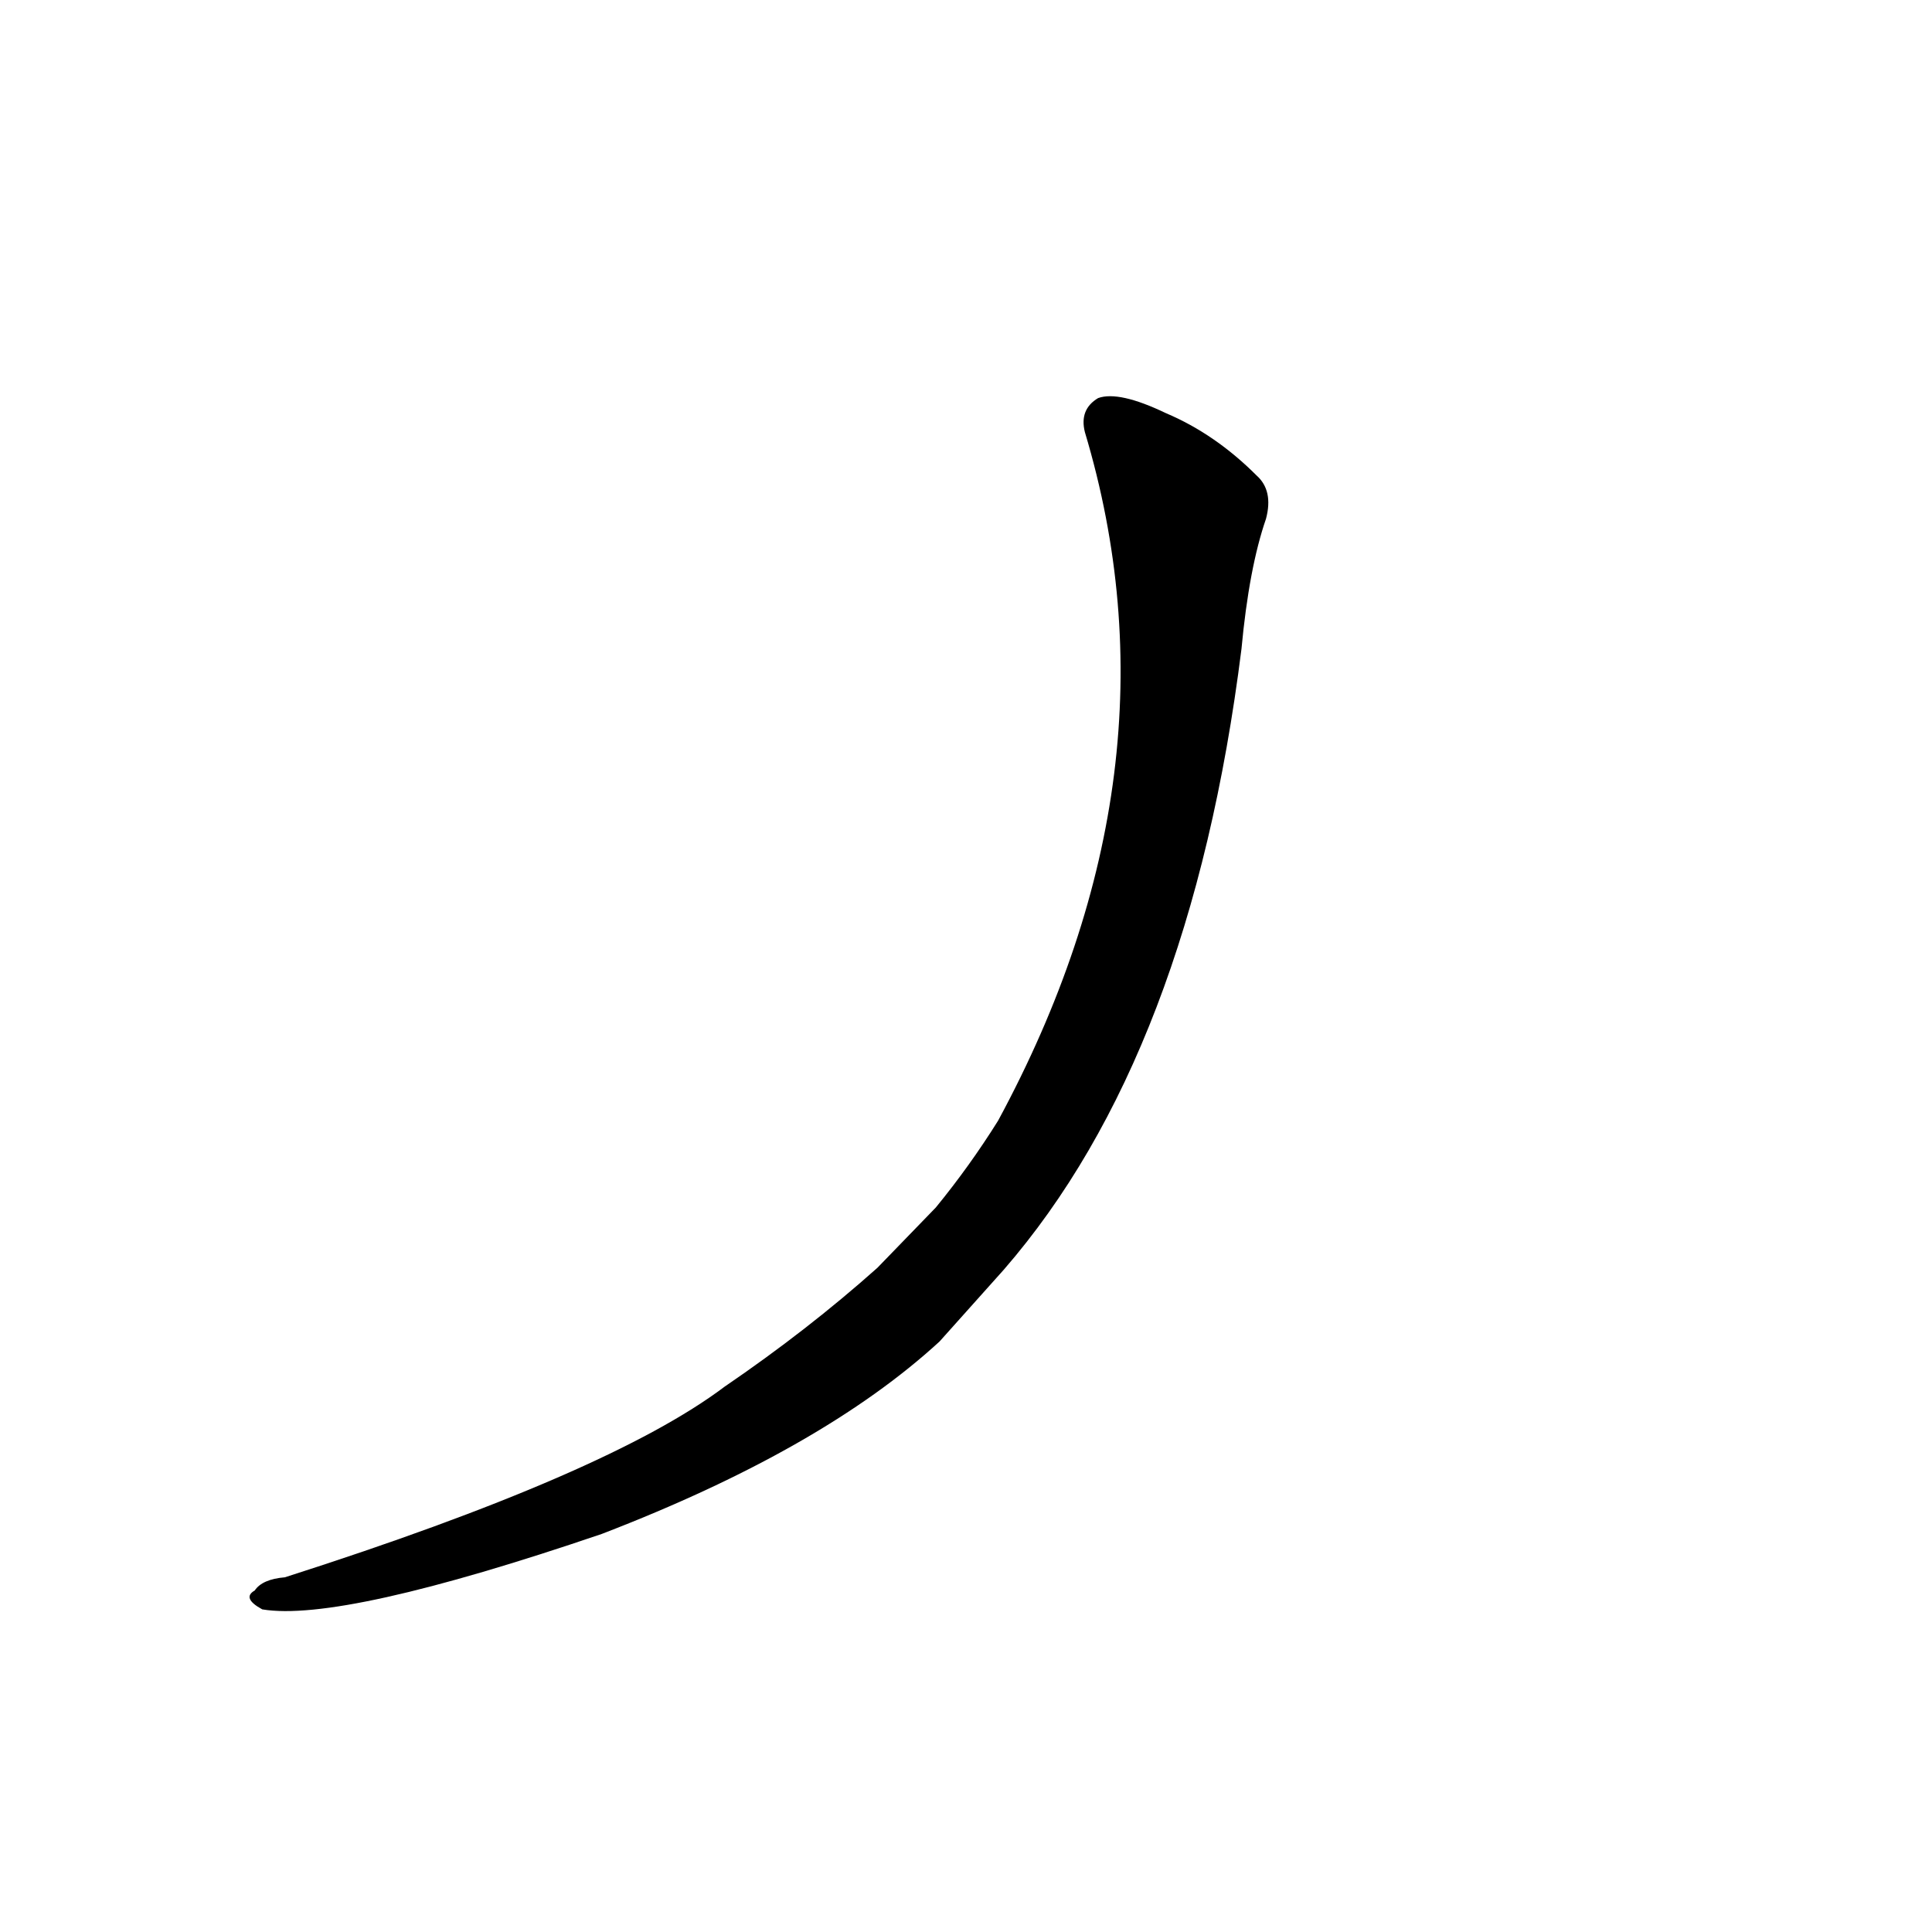 <?xml version='1.0' encoding='utf-8'?>
<svg xmlns="http://www.w3.org/2000/svg" version="1.1" viewBox="0 0 1024 1024"><g transform="scale(1, -1) translate(0, -900)"><path d="M 532 227 Q 631 341 658 556 Q 662 599 671 625 Q 675 640 666 648 Q 644 670 618 681 Q 593 693 582 689 Q 572 683 575 671 Q 629 491 529 306 Q 514 282 496 260 L 465 228 Q 428 195 384 165 Q 323 119 151 64 Q 139 63 135 57 Q 128 53 139 47 Q 181 40 319 87 Q 436 132 498 189 L 532 227 Z" fill="black" /></g></svg>